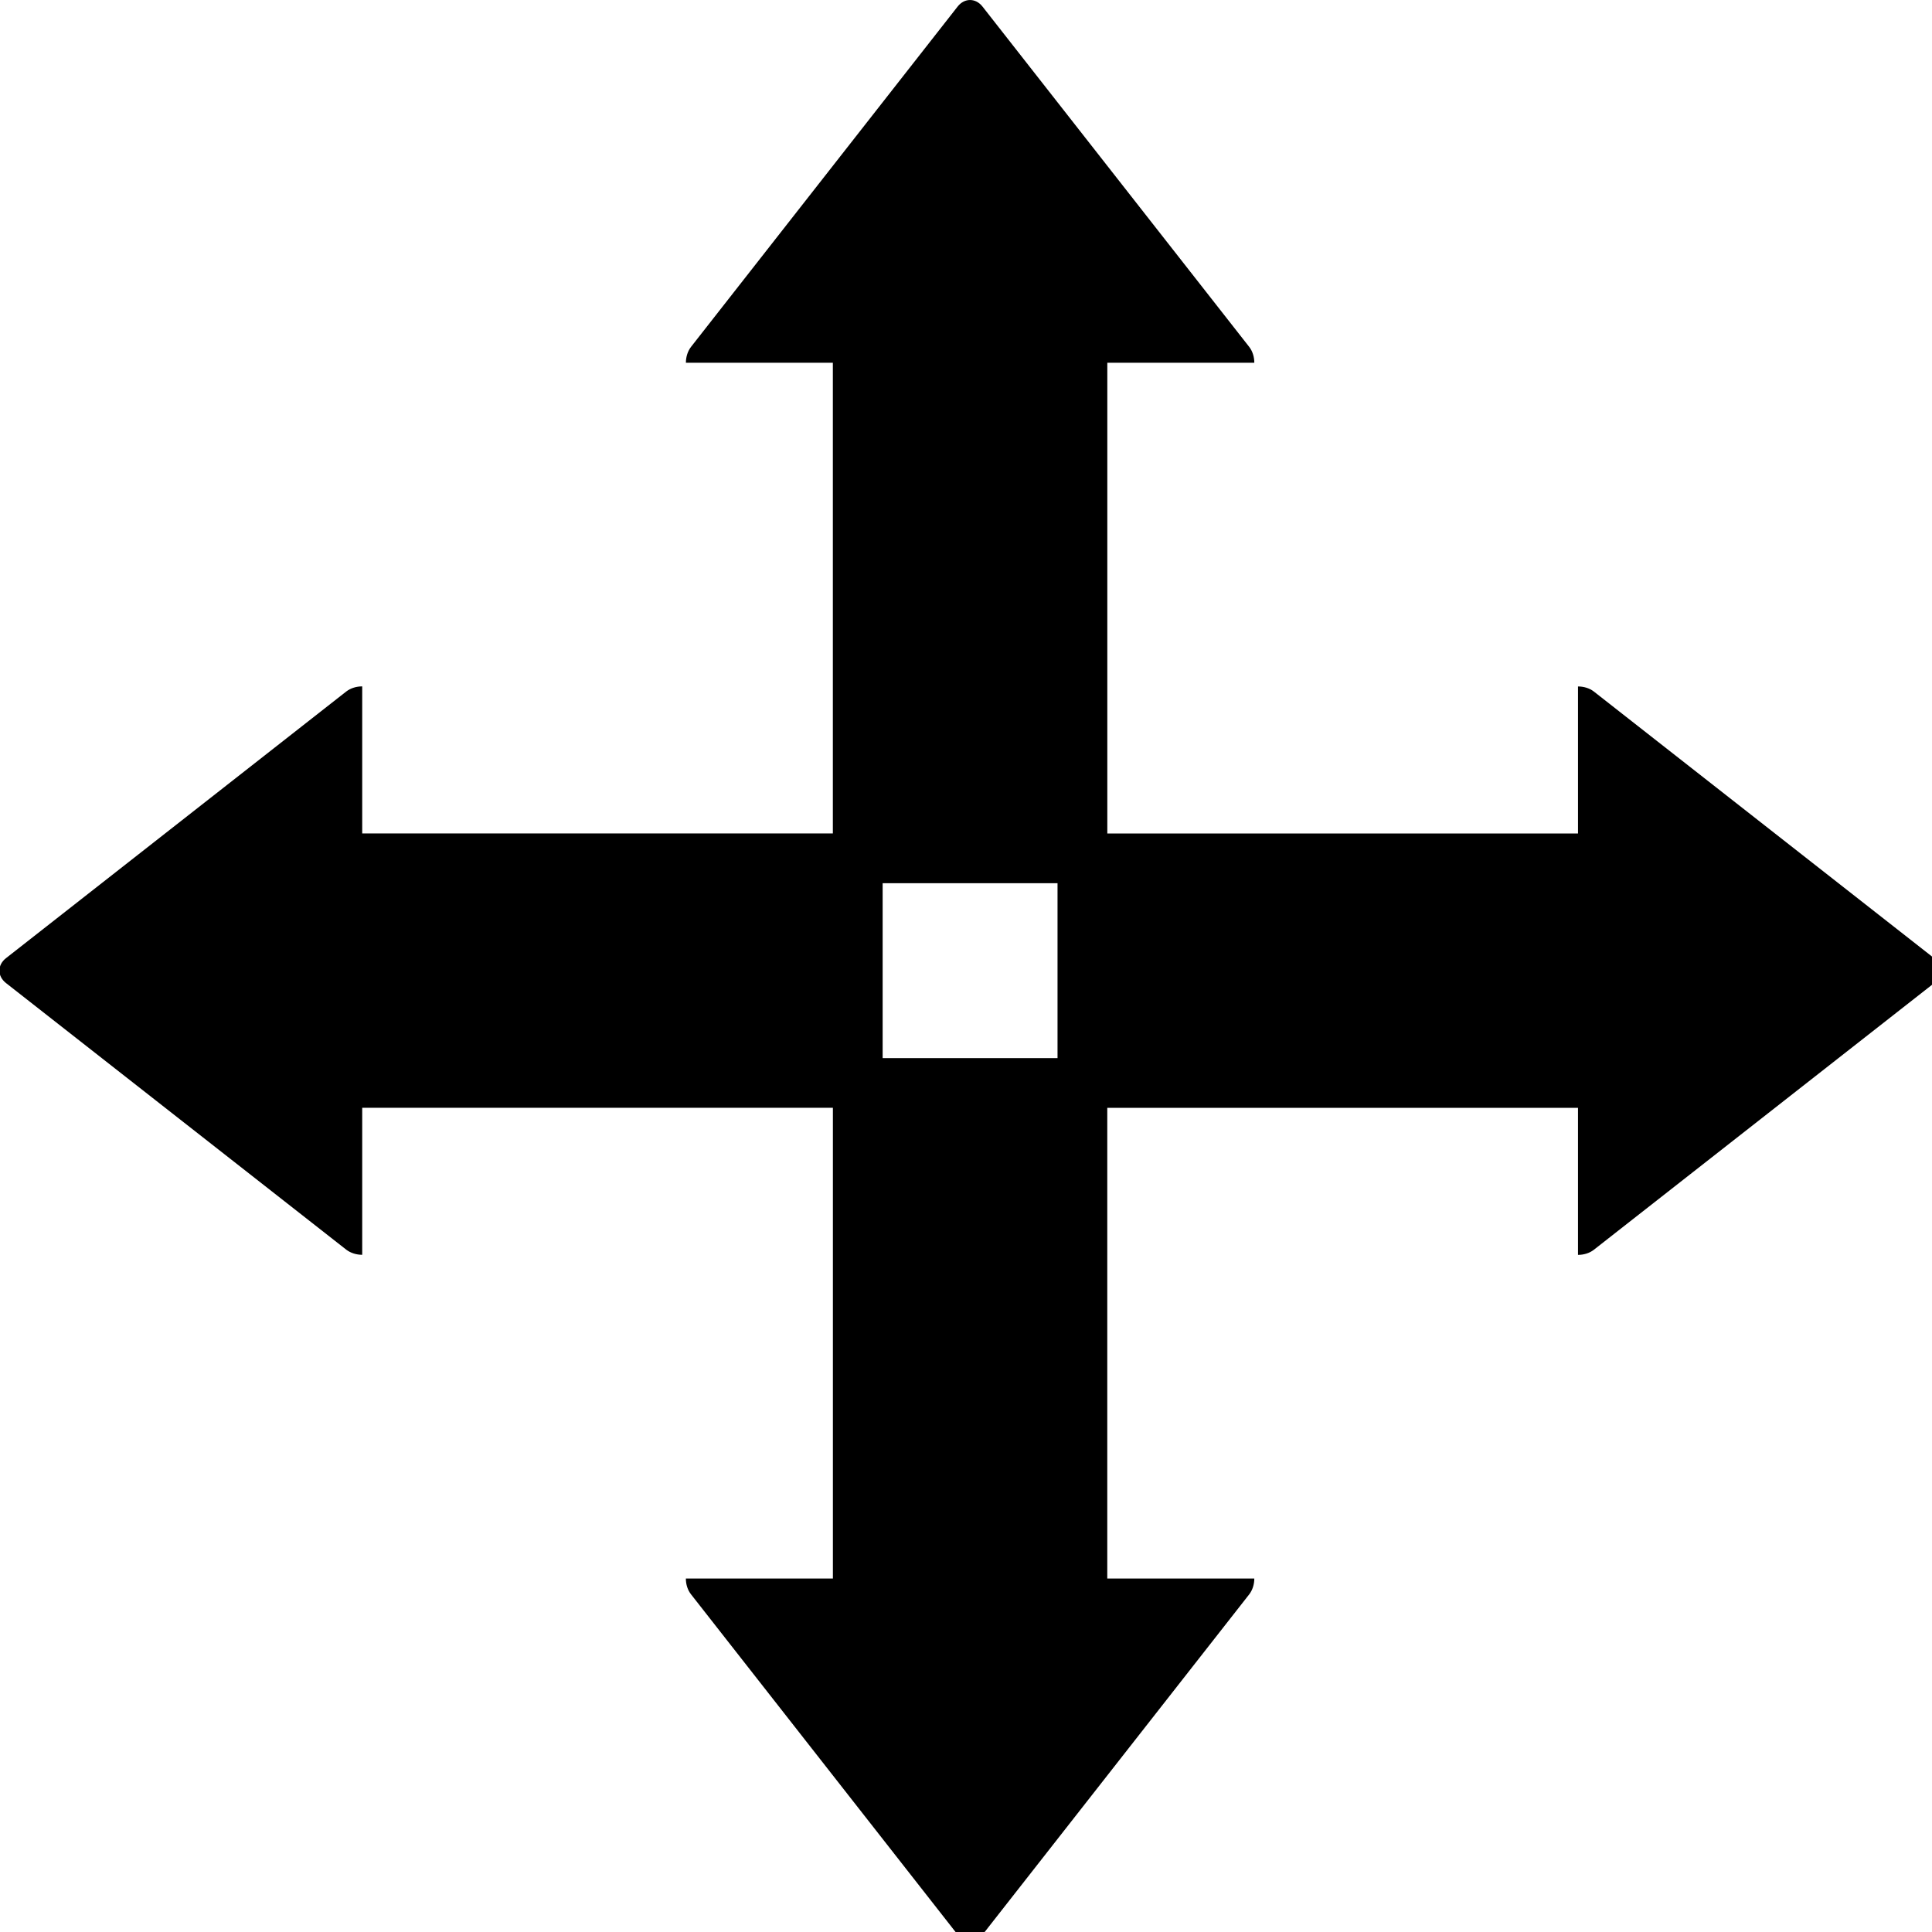<?xml version="1.0" encoding="utf-8"?>
<!-- Generator: Adobe Illustrator 15.0.0, SVG Export Plug-In  -->
<!DOCTYPE svg PUBLIC "-//W3C//DTD SVG 1.1//EN" "http://www.w3.org/Graphics/SVG/1.1/DTD/svg11.dtd">
<svg version="1.1"
	 xmlns="http://www.w3.org/2000/svg" xmlns:xlink="http://www.w3.org/1999/xlink" xmlns:a="http://ns.adobe.com/AdobeSVGViewerExtensions/3.0/"
	 x="0px" y="0px" width="48px" height="48px" viewBox="0.015 0 48 48" enable-background="new 0.015 0 48 48" xml:space="preserve">
<defs>
</defs>
<path d="M48.069,23.807l-8.455-6.626c-0.108-0.084-0.252-0.126-0.394-0.126v3.653H27.526V9.012h3.652
	c0-0.141-0.042-0.285-0.127-0.394l-6.626-8.455c-0.171-0.217-0.448-0.217-0.618,0l-6.624,8.455
	c-0.084,0.109-0.127,0.253-0.127,0.394h3.651v11.694H9.014v-3.653c-0.142,0-0.286,0.042-0.396,0.127l-8.455,6.626
	c-0.217,0.17-0.217,0.446,0,0.617l8.455,6.625c0.11,0.084,0.253,0.127,0.396,0.127v-3.652h11.694v11.695h-3.653
	c0,0.141,0.042,0.284,0.129,0.394l6.624,8.455c0.17,0.218,0.447,0.218,0.618,0l6.625-8.455c0.084-0.109,0.127-0.252,0.127-0.394
	h-3.653V27.524H39.22v3.653c0.142,0,0.286-0.042,0.394-0.127l8.455-6.625C48.286,24.254,48.286,23.977,48.069,23.807z
	 M26.289,26.289h-4.345v-4.346h4.345V26.289z"/>
</svg>
